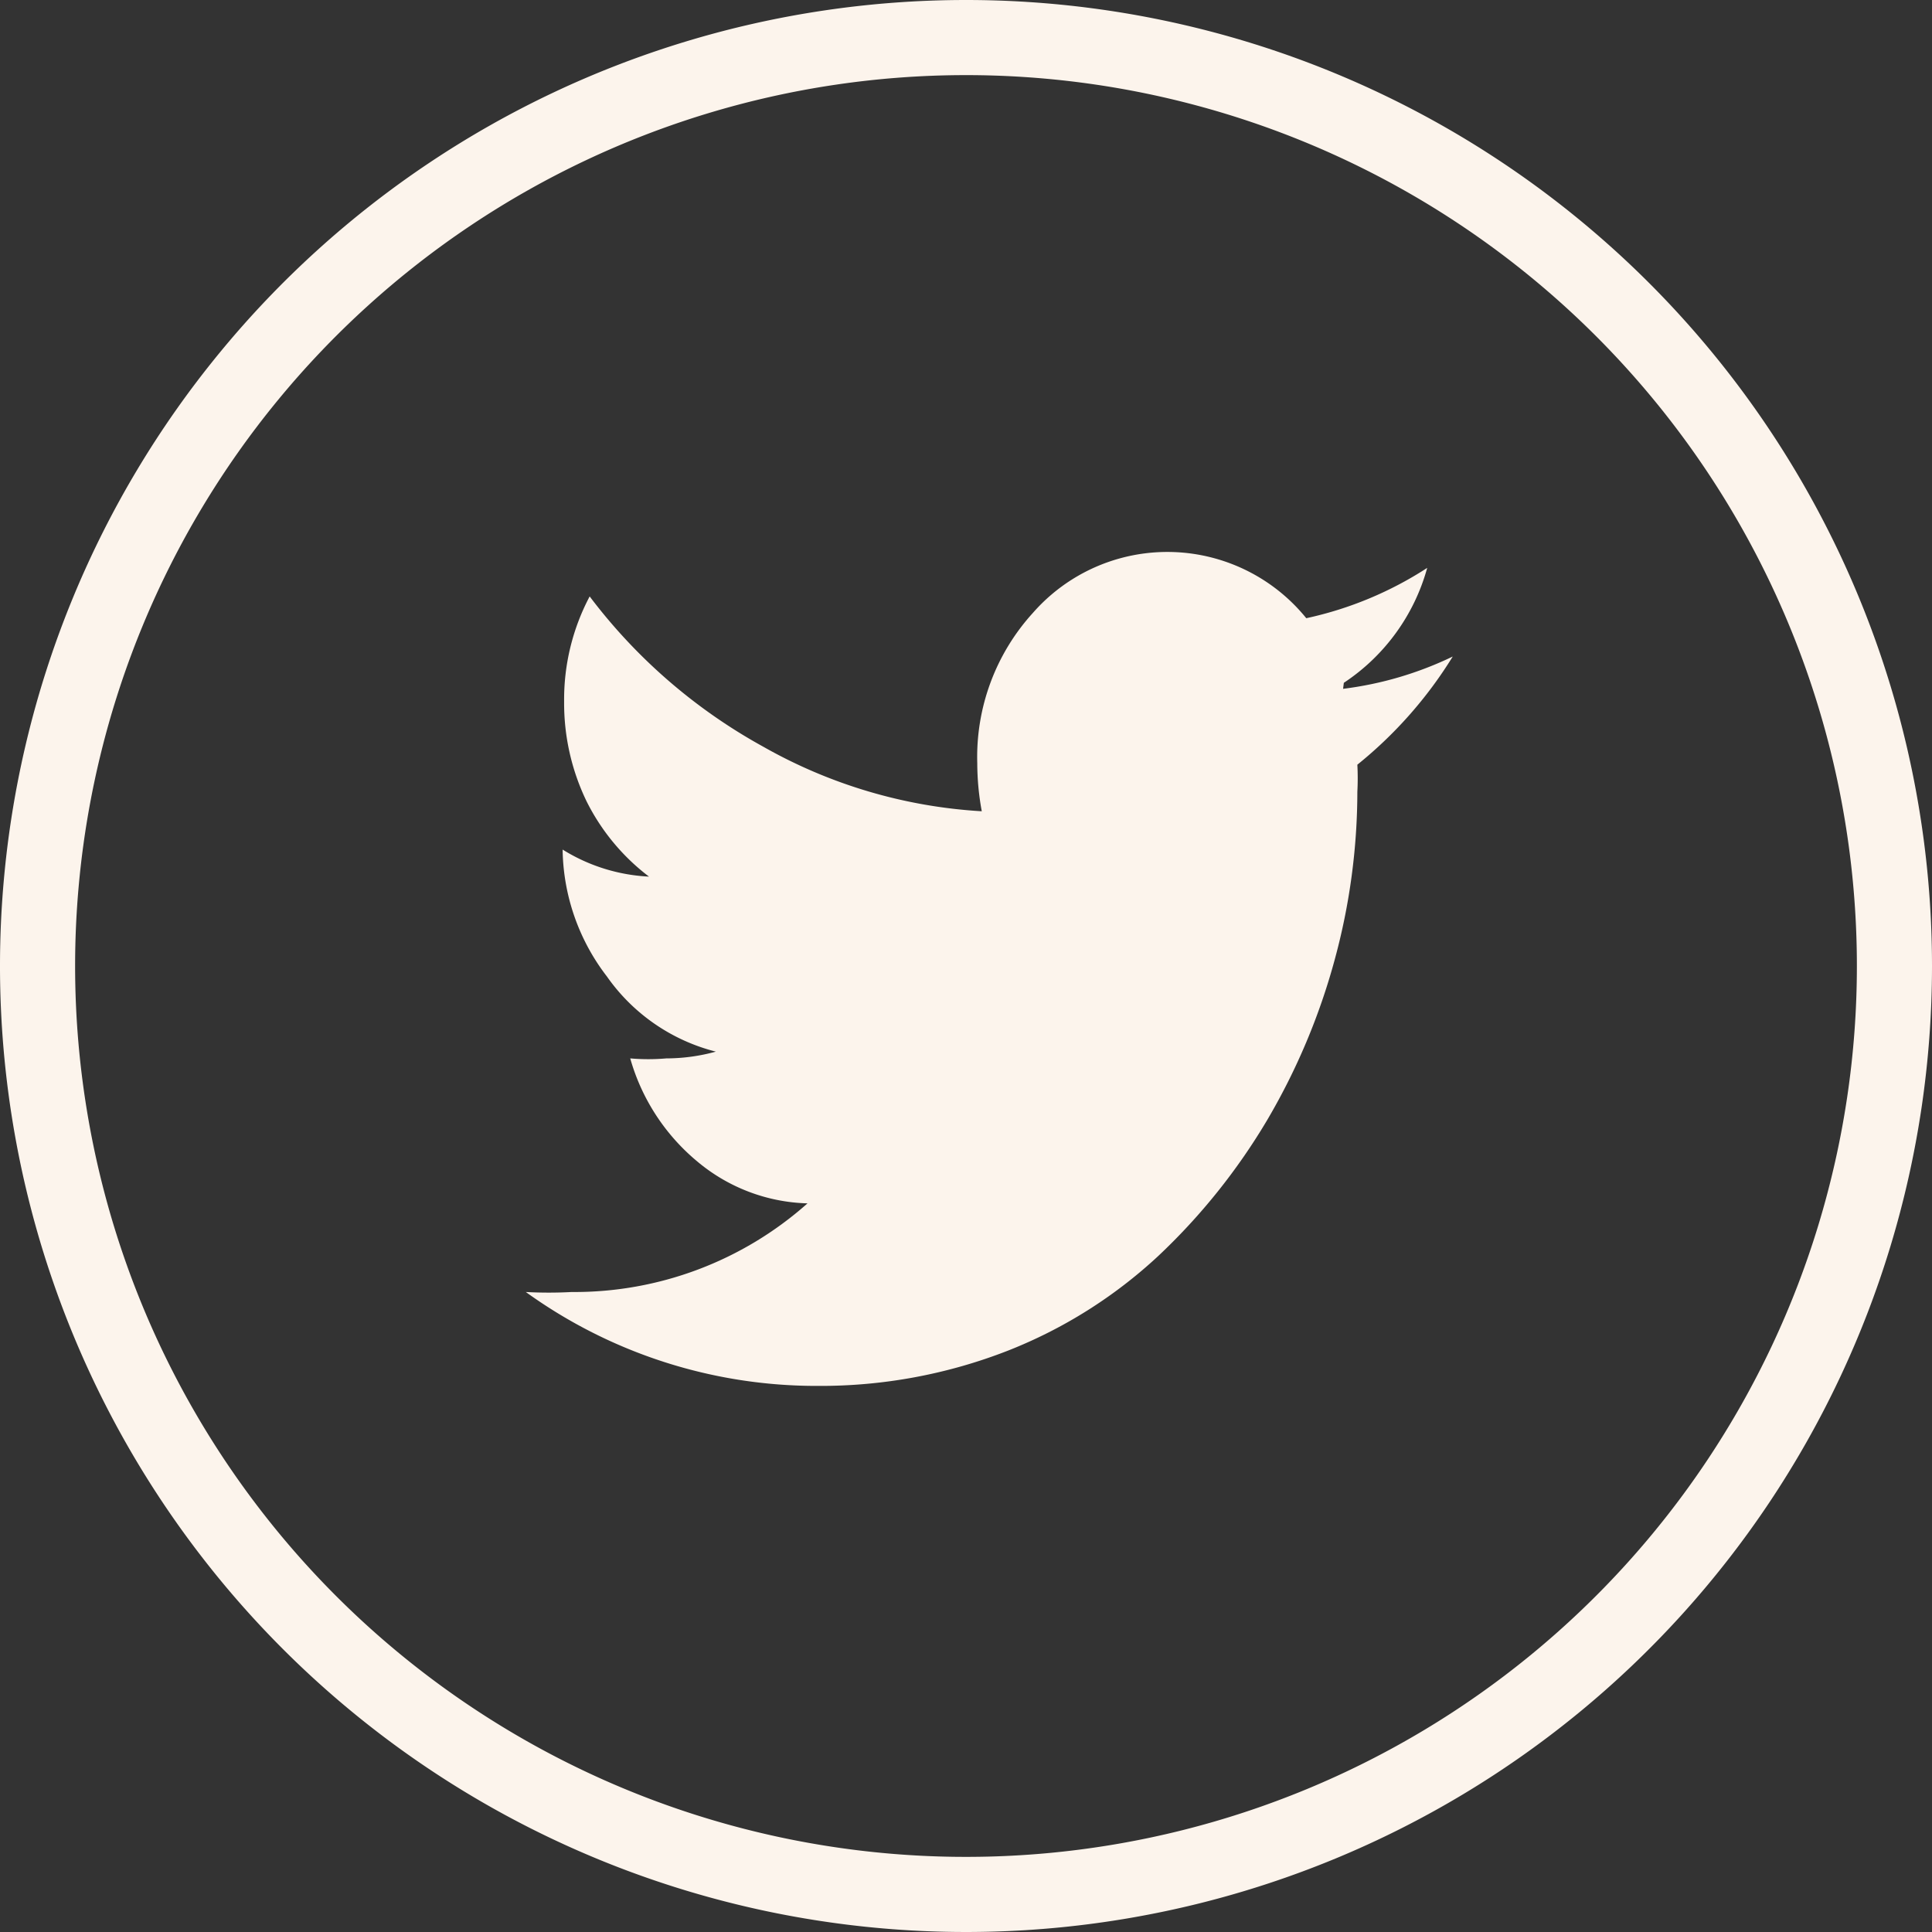 <svg role="img" class="svg-inline icon-Twitter" xmlns="http://www.w3.org/2000/svg" viewBox="0 0 25.72 25.72"><rect x="0" y="0" width="25.72" height="25.72" fill="#333333" stroke="none"/><defs><style>.cls-39{fill:#FCF4EC}.cls-40{fill:none;stroke:#FCF4EC;stroke-miterlimit:10;stroke-width:1px;}</style></defs><title>Twitter</title><g data-name="Layer 2"><g data-name="Layer 1"><path class="cls-39" d="M17.89,9.09A2.69,2.69,0,0,0,19,7.56a4.83,4.83,0,0,1-1.61.67,2.38,2.38,0,0,0-3.64-.07,2.85,2.85,0,0,0-.74,2,3.55,3.55,0,0,0,.06.64,6.68,6.68,0,0,1-2.91-.86,7.31,7.31,0,0,1-2.31-2,2.93,2.93,0,0,0-.34,1.4,3,3,0,0,0,.3,1.33,2.86,2.86,0,0,0,.83,1,2.39,2.39,0,0,1-1.15-.36v0A2.83,2.83,0,0,0,8.08,13a2.53,2.53,0,0,0,1.45,1,2.5,2.5,0,0,1-.66.09,2.74,2.74,0,0,1-.48,0,2.76,2.76,0,0,0,.89,1.37,2.38,2.38,0,0,0,1.47.56,4.67,4.67,0,0,1-3.14,1.18,5.66,5.66,0,0,1-.61,0,6.61,6.61,0,0,0,3.89,1.25,6.85,6.85,0,0,0,2.53-.47,6.35,6.35,0,0,0,2-1.26,8.3,8.3,0,0,0,1.45-1.81,8.69,8.69,0,0,0,.9-2.14,8.55,8.55,0,0,0,.3-2.23,3.44,3.44,0,0,0,0-.36,5.67,5.67,0,0,0,1.27-1.44,4.68,4.68,0,0,1-1.46.43"/><path class="cls-40" d="M25.22,12.86A12.36,12.36,0,1,1,12.86.5,12.36,12.36,0,0,1,25.22,12.86Z"/></g></g></svg>